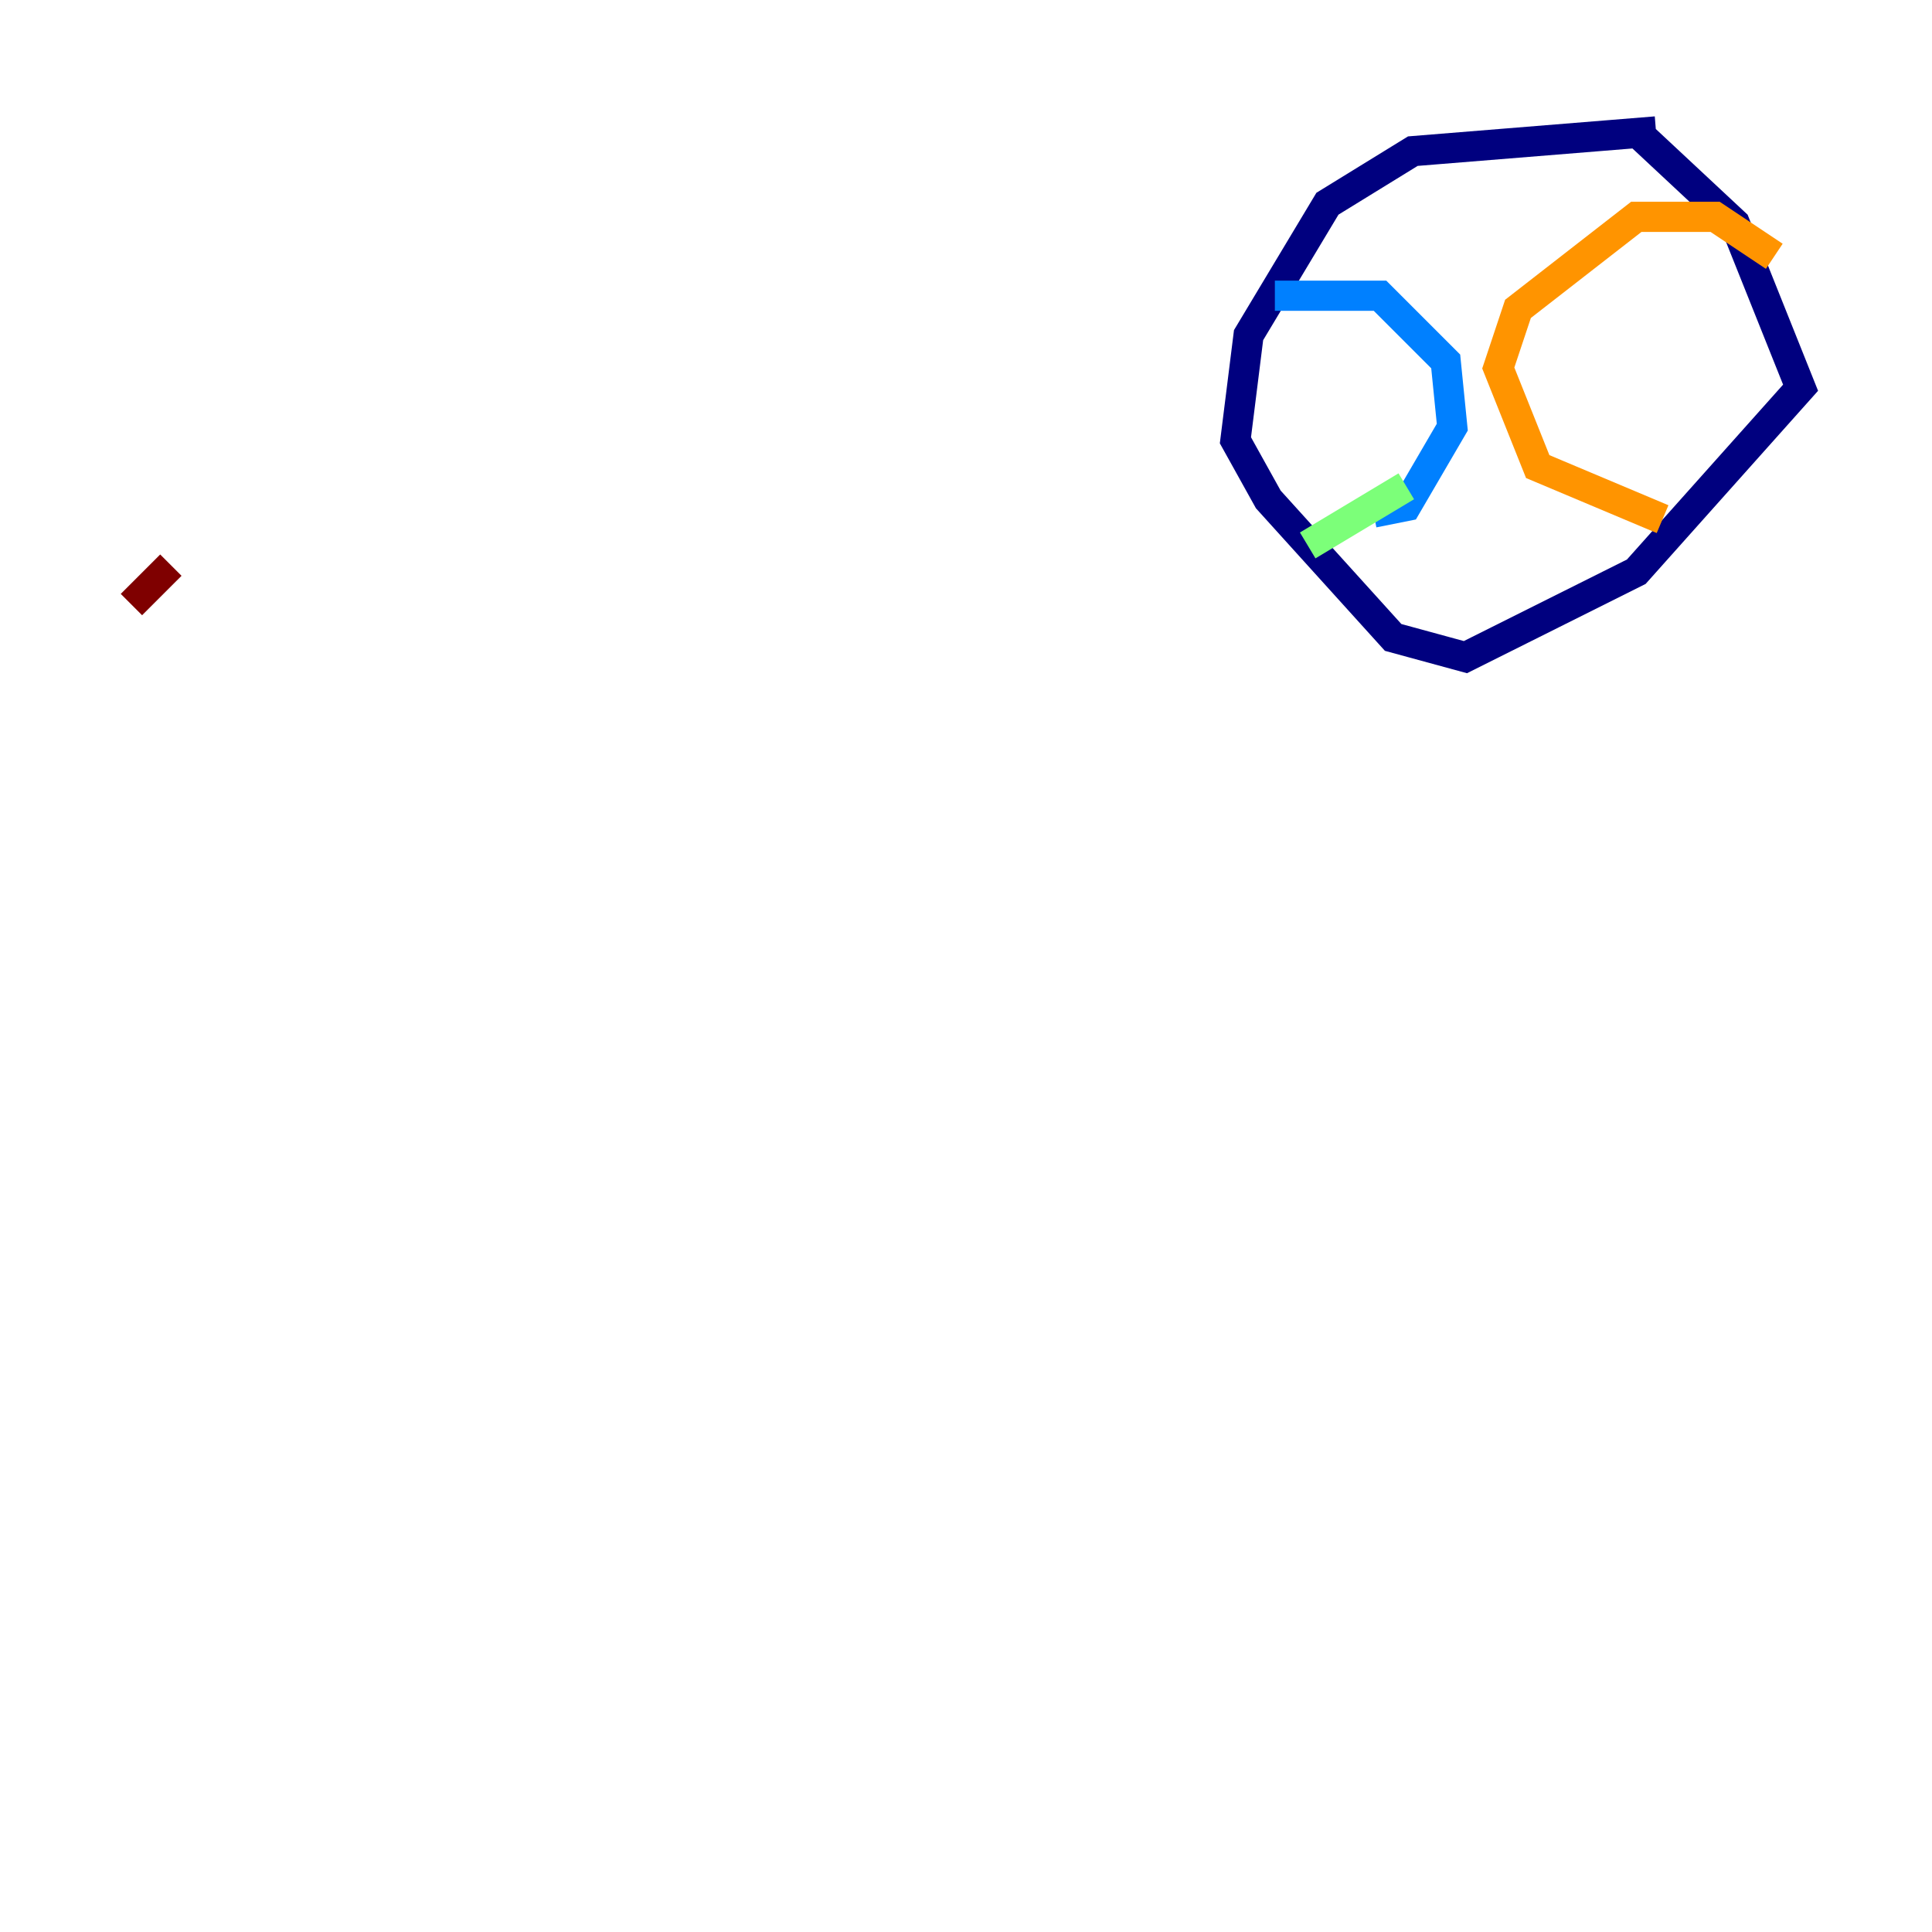 <?xml version="1.0" encoding="utf-8" ?>
<svg baseProfile="tiny" height="128" version="1.2" viewBox="0,0,128,128" width="128" xmlns="http://www.w3.org/2000/svg" xmlns:ev="http://www.w3.org/2001/xml-events" xmlns:xlink="http://www.w3.org/1999/xlink"><defs /><polyline fill="none" points="109.714,8.707 93.605,10.014 87.946,13.497 82.721,22.204 81.85,29.17 84.027,33.088 92.299,42.231 97.088,43.537 108.408,37.878 119.293,25.687 114.939,14.803 108.408,8.707" stroke="#00007f" stroke-width="2" /><polyline fill="none" points="90.993,33.959 93.17,33.524 96.218,28.299 95.782,23.946 91.429,19.592 84.463,19.592" stroke="#0080ff" stroke-width="2" /><polyline fill="none" points="93.17,32.218 86.639,36.136" stroke="#7cff79" stroke-width="2" /><polyline fill="none" points="110.15,34.395 101.878,30.912 99.265,24.381 100.571,20.463 108.408,14.367 113.633,14.367 117.551,16.98" stroke="#ff9400" stroke-width="2" /><polyline fill="none" points="11.32,37.442 8.707,40.054" stroke="#7f0000" stroke-width="2" /></svg>